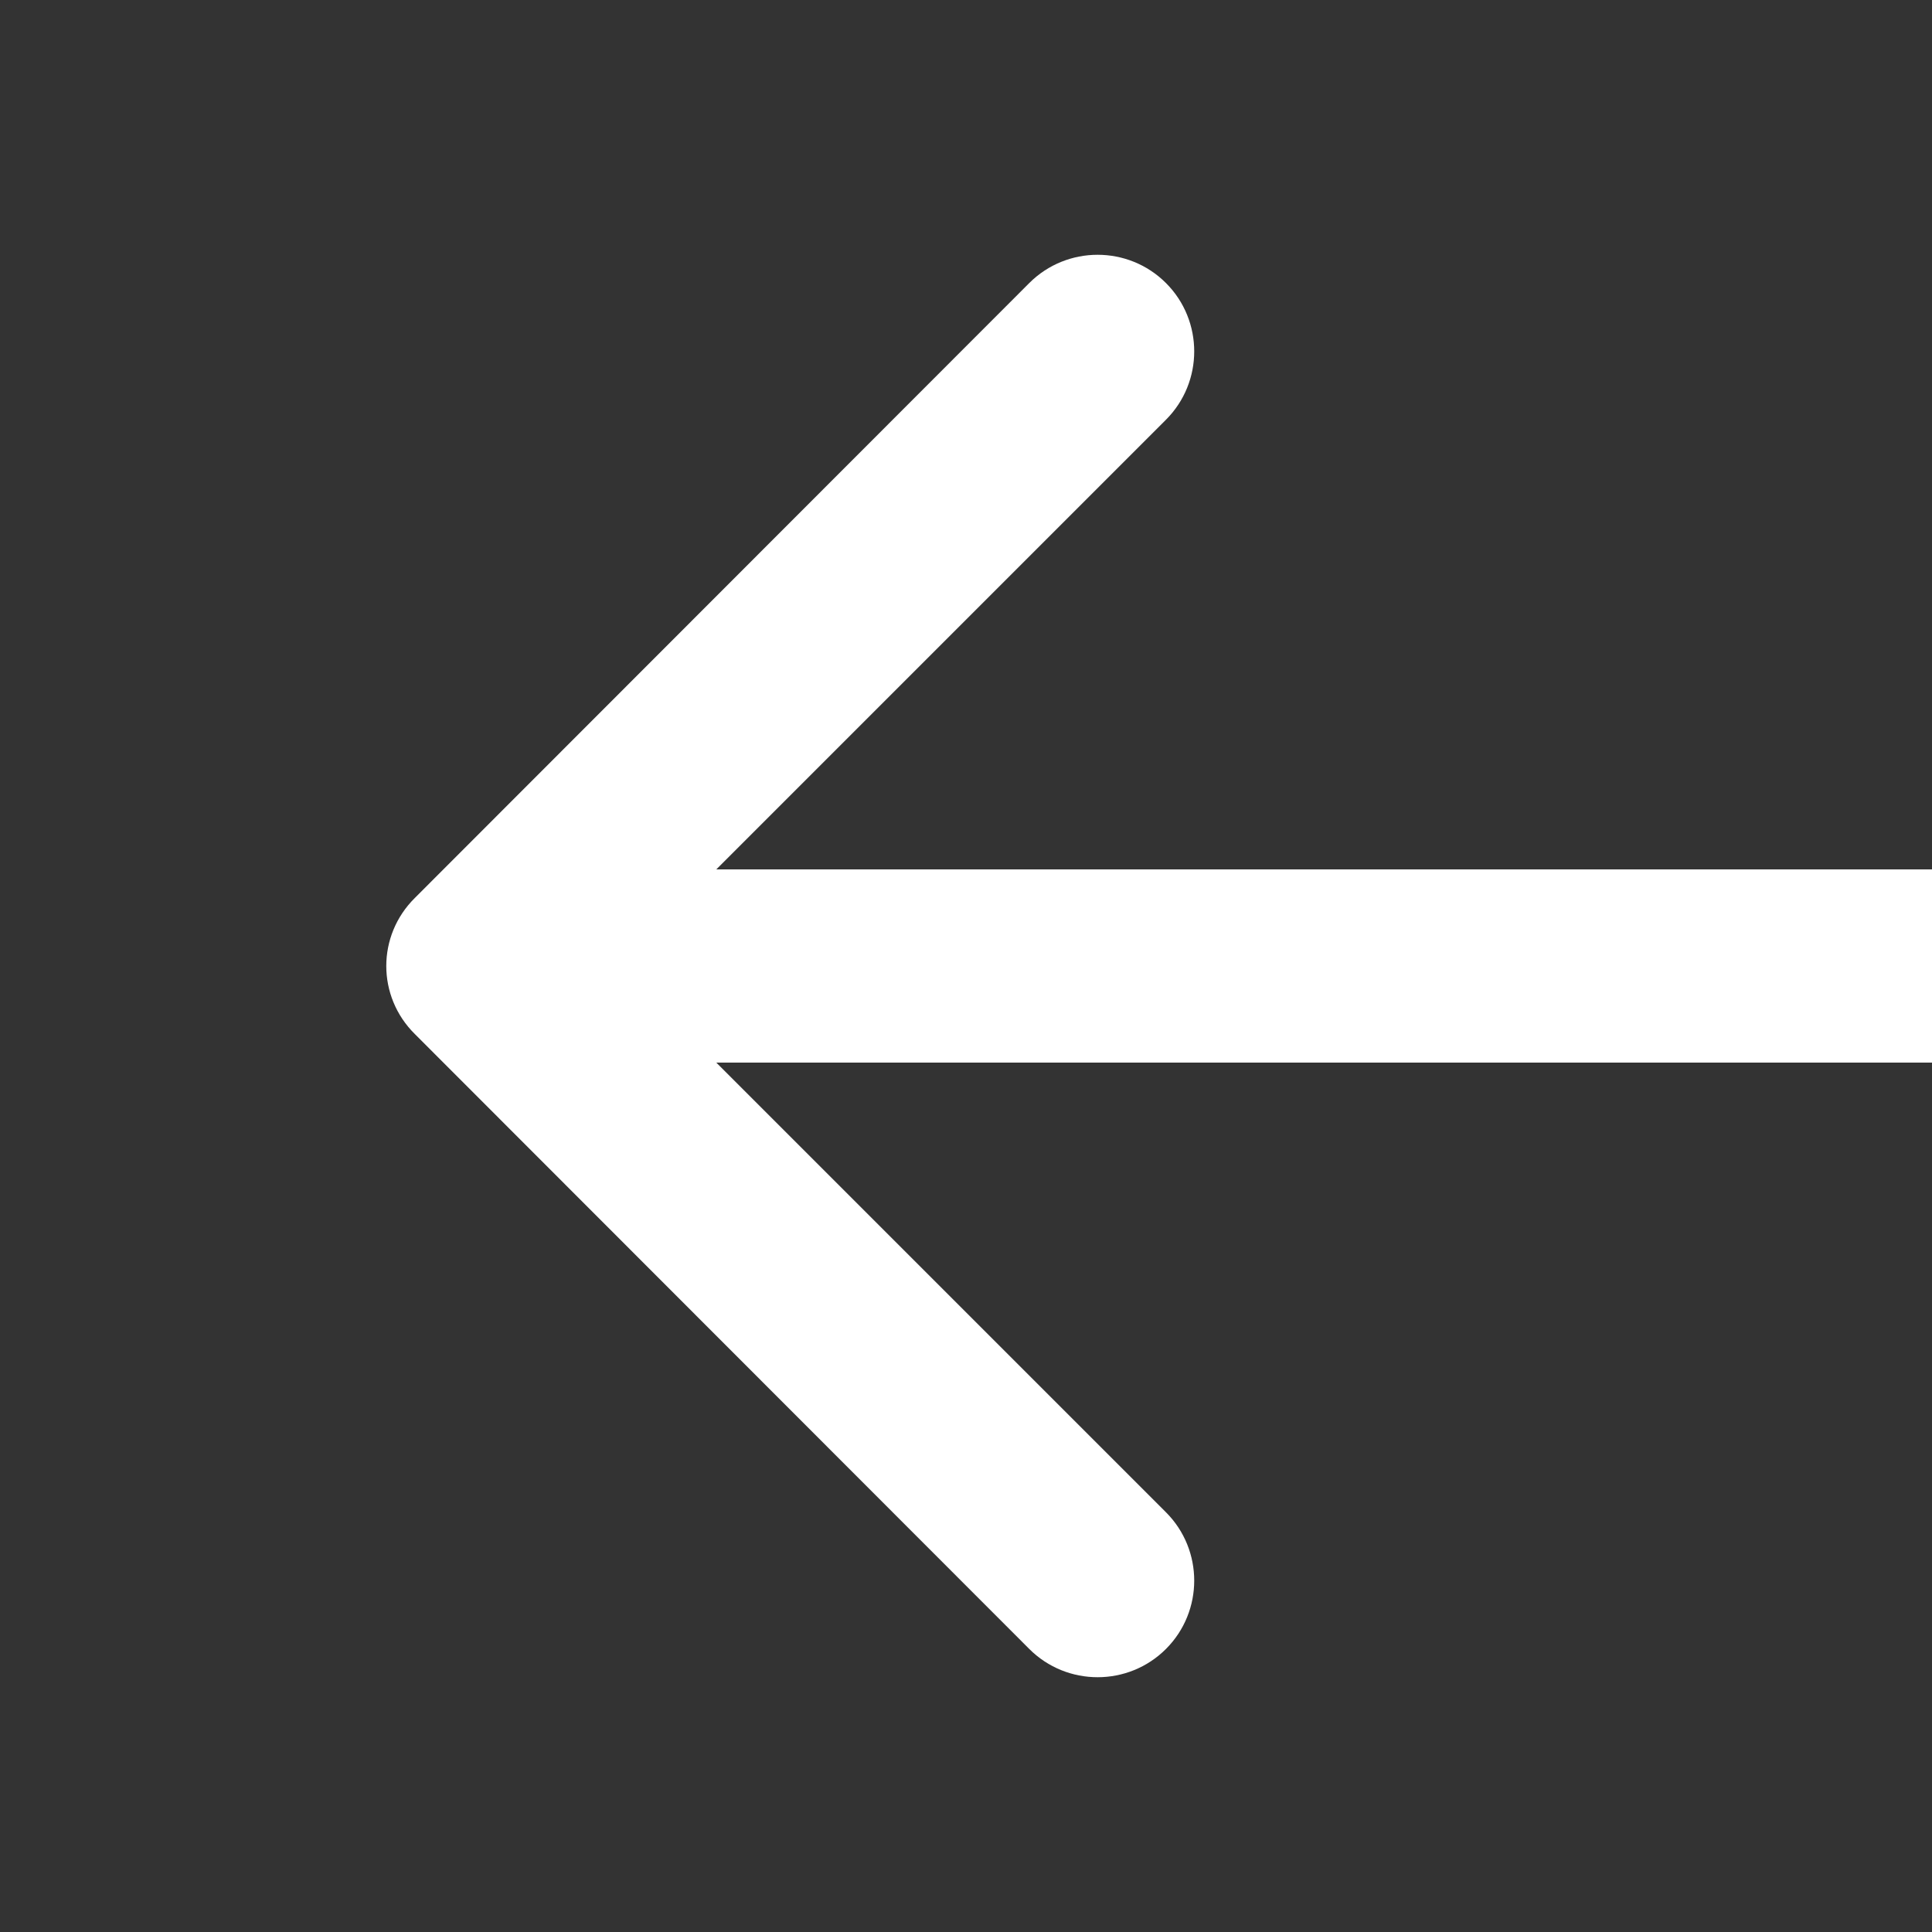 <svg width="4" height="4" viewBox="0 0 4 4" fill="none" xmlns="http://www.w3.org/2000/svg">
<rect x="0" y="0" width="4" height="4" fill="#333333" stroke="none"/>
<path d="M0.859 1.859C0.78 1.937 0.78 2.063 0.859 2.141L2.131 3.414C2.209 3.492 2.336 3.492 2.414 3.414C2.492 3.336 2.492 3.209 2.414 3.131L1.283 2L2.414 0.869C2.492 0.791 2.492 0.664 2.414 0.586C2.336 0.508 2.209 0.508 2.131 0.586L0.859 1.859ZM4 1.8L1 1.8V2.2L4 2.2V1.8Z" fill="white"/>
</svg>
